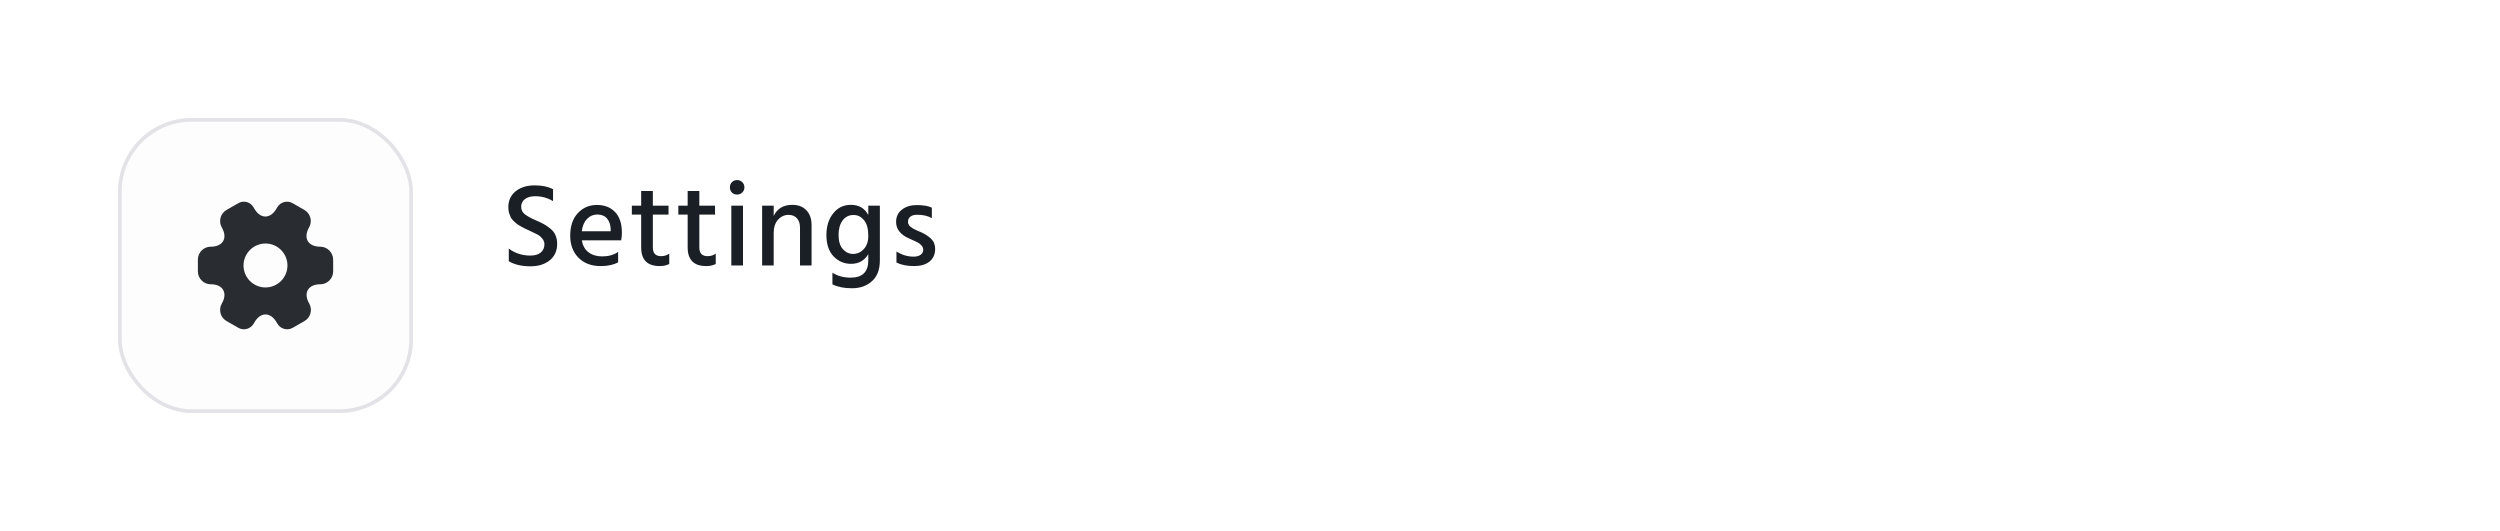 <svg width="339" height="72" viewBox="0 0 339 72" fill="none" xmlns="http://www.w3.org/2000/svg">
<g filter="url(#filter0_d_62_1195)">
<rect x="16" y="12" width="40" height="40" rx="10" fill="#FDFDFD"/>
<rect x="16.25" y="12.25" width="39.5" height="39.5" rx="9.75" stroke="#E3E3E7" stroke-width="0.5"/>
<path d="M43.425 29.452C41.766 29.452 41.087 28.278 41.912 26.839C42.389 26.005 42.105 24.942 41.271 24.465L39.685 23.558C38.961 23.127 38.026 23.383 37.595 24.108L37.494 24.282C36.669 25.721 35.312 25.721 34.478 24.282L34.377 24.108C33.965 23.383 33.03 23.127 32.306 23.558L30.72 24.465C29.886 24.942 29.602 26.014 30.078 26.848C30.912 28.278 30.234 29.452 28.575 29.452C27.622 29.452 26.833 30.231 26.833 31.193V32.807C26.833 33.76 27.612 34.548 28.575 34.548C30.234 34.548 30.912 35.722 30.078 37.161C29.602 37.995 29.886 39.058 30.72 39.535L32.306 40.443C33.03 40.873 33.965 40.617 34.396 39.892L34.497 39.718C35.322 38.279 36.678 38.279 37.512 39.718L37.613 39.892C38.044 40.617 38.979 40.873 39.703 40.443L41.289 39.535C42.123 39.058 42.407 37.986 41.931 37.161C41.097 35.722 41.775 34.548 43.434 34.548C44.387 34.548 45.176 33.769 45.176 32.807V31.193C45.167 30.24 44.387 29.452 43.425 29.452ZM36 34.979C34.359 34.979 33.021 33.641 33.021 32C33.021 30.359 34.359 29.021 36 29.021C37.641 29.021 38.979 30.359 38.979 32C38.979 33.641 37.641 34.979 36 34.979Z" fill="#292D32"/>
</g>
<path d="M74.992 25.648V27.28C74.277 26.832 73.467 26.608 72.56 26.608C71.973 26.608 71.509 26.741 71.168 27.008C70.837 27.264 70.672 27.605 70.672 28.032C70.672 28.459 70.837 28.8 71.168 29.056C71.499 29.312 72.005 29.589 72.688 29.888C73.136 30.08 73.483 30.245 73.728 30.384C73.984 30.523 74.272 30.72 74.592 30.976C74.923 31.221 75.163 31.52 75.312 31.872C75.472 32.213 75.552 32.608 75.552 33.056C75.552 34.005 75.216 34.752 74.544 35.296C73.872 35.84 73.003 36.112 71.936 36.112C70.752 36.112 69.771 35.883 68.992 35.424V33.712C69.835 34.341 70.811 34.656 71.92 34.656C72.507 34.656 72.971 34.523 73.312 34.256C73.653 33.979 73.824 33.6 73.824 33.12C73.824 32.832 73.723 32.571 73.52 32.336C73.317 32.091 73.099 31.909 72.864 31.792C72.629 31.664 72.277 31.493 71.808 31.28C71.531 31.152 71.333 31.061 71.216 31.008C71.109 30.955 70.928 30.859 70.672 30.72C70.416 30.581 70.224 30.464 70.096 30.368C69.979 30.272 69.829 30.139 69.648 29.968C69.467 29.797 69.333 29.627 69.248 29.456C69.173 29.285 69.099 29.088 69.024 28.864C68.96 28.629 68.928 28.379 68.928 28.112C68.928 27.195 69.259 26.469 69.92 25.936C70.592 25.403 71.456 25.136 72.512 25.136C73.483 25.136 74.309 25.307 74.992 25.648ZM82.808 31.36V31.072C82.786 30.464 82.621 29.984 82.312 29.632C82.002 29.269 81.56 29.088 80.984 29.088C80.45 29.088 79.992 29.285 79.608 29.68C79.224 30.064 78.984 30.624 78.888 31.36H82.808ZM83.816 34.16V35.568C83.218 35.909 82.429 36.08 81.448 36.08C80.189 36.08 79.186 35.701 78.44 34.944C77.693 34.187 77.32 33.195 77.32 31.968C77.32 30.667 77.661 29.648 78.344 28.912C79.026 28.165 79.896 27.792 80.952 27.792C81.986 27.792 82.808 28.117 83.416 28.768C84.024 29.408 84.328 30.336 84.328 31.552C84.328 31.883 84.296 32.229 84.232 32.592H78.904C79.01 33.296 79.309 33.835 79.8 34.208C80.29 34.581 80.909 34.768 81.656 34.768C82.52 34.768 83.24 34.565 83.816 34.16ZM88.526 29.104V33.568C88.526 34.347 88.899 34.736 89.646 34.736C90.083 34.736 90.451 34.619 90.75 34.384V35.792C90.398 35.984 89.966 36.08 89.454 36.08C87.779 36.08 86.942 35.232 86.942 33.536V29.104H85.678V27.888H86.942V25.904H88.526V27.888H90.654V29.104H88.526ZM94.83 29.104V33.568C94.83 34.347 95.204 34.736 95.95 34.736C96.388 34.736 96.756 34.619 97.054 34.384V35.792C96.702 35.984 96.27 36.08 95.758 36.08C94.084 36.08 93.246 35.232 93.246 33.536V29.104H91.982V27.888H93.246V25.904H94.83V27.888H96.958V29.104H94.83ZM99.167 36V27.888H100.751V36H99.167ZM99.247 26.112C99.065 25.92 98.975 25.685 98.975 25.408C98.975 25.131 99.065 24.896 99.247 24.704C99.439 24.512 99.673 24.416 99.951 24.416C100.228 24.416 100.463 24.512 100.655 24.704C100.847 24.896 100.943 25.131 100.943 25.408C100.943 25.675 100.847 25.904 100.655 26.096C100.463 26.288 100.228 26.384 99.951 26.384C99.673 26.384 99.439 26.293 99.247 26.112ZM104.913 27.888V29.28C105.393 28.277 106.235 27.776 107.441 27.776C108.241 27.776 108.875 28.021 109.345 28.512C109.814 29.003 110.049 29.669 110.049 30.512V36H108.481V30.88C108.481 30.315 108.337 29.883 108.049 29.584C107.771 29.285 107.398 29.136 106.929 29.136C106.374 29.136 105.899 29.355 105.505 29.792C105.11 30.219 104.913 30.821 104.913 31.6V36H103.345V27.888H104.913ZM115.677 34.432C116.232 34.432 116.712 34.219 117.117 33.792C117.533 33.355 117.741 32.747 117.741 31.968C117.741 31.008 117.544 30.299 117.149 29.84C116.765 29.381 116.296 29.152 115.741 29.152C115.112 29.152 114.616 29.403 114.253 29.904C113.89 30.395 113.709 31.045 113.709 31.856C113.709 32.699 113.901 33.339 114.285 33.776C114.68 34.213 115.144 34.432 115.677 34.432ZM117.741 27.888H119.309V35.312C119.309 36.56 118.952 37.499 118.237 38.128C117.533 38.768 116.626 39.088 115.517 39.088C114.472 39.088 113.592 38.912 112.877 38.56V36.976C113.56 37.424 114.386 37.648 115.357 37.648C116.946 37.648 117.741 36.864 117.741 35.296V34.464C117.218 35.339 116.434 35.776 115.389 35.776C114.472 35.776 113.688 35.44 113.037 34.768C112.386 34.085 112.061 33.125 112.061 31.888C112.061 30.693 112.365 29.712 112.973 28.944C113.581 28.165 114.386 27.776 115.389 27.776C116.466 27.776 117.25 28.235 117.741 29.152V27.888ZM126.359 28.16V29.584C125.836 29.275 125.164 29.12 124.343 29.12C123.969 29.12 123.671 29.205 123.447 29.376C123.233 29.547 123.127 29.771 123.127 30.048C123.127 30.123 123.132 30.197 123.143 30.272C123.164 30.336 123.196 30.405 123.239 30.48C123.281 30.544 123.319 30.603 123.351 30.656C123.393 30.699 123.457 30.747 123.543 30.8C123.628 30.853 123.692 30.901 123.735 30.944C123.788 30.976 123.868 31.019 123.975 31.072C124.092 31.125 124.177 31.168 124.231 31.2C124.284 31.221 124.375 31.264 124.503 31.328C124.641 31.381 124.737 31.419 124.791 31.44C125.42 31.717 125.911 32.032 126.263 32.384C126.625 32.725 126.807 33.184 126.807 33.76C126.807 34.485 126.551 35.056 126.039 35.472C125.527 35.877 124.833 36.08 123.959 36.08C122.999 36.08 122.199 35.92 121.559 35.6V34.112C122.305 34.571 123.079 34.8 123.879 34.8C124.295 34.8 124.615 34.715 124.839 34.544C125.073 34.373 125.191 34.149 125.191 33.872C125.191 33.637 125.1 33.429 124.919 33.248C124.737 33.056 124.551 32.917 124.359 32.832C124.177 32.736 123.863 32.592 123.415 32.4C122.145 31.877 121.511 31.109 121.511 30.096C121.511 29.381 121.777 28.821 122.311 28.416C122.844 28.011 123.511 27.808 124.311 27.808C125.185 27.808 125.868 27.925 126.359 28.16Z" fill="#1A1E25"/>
<defs>
<filter id="filter0_d_62_1195" x="0" y="0" width="72" height="72" filterUnits="userSpaceOnUse" color-interpolation-filters="sRGB">
<feFlood flood-opacity="0" result="BackgroundImageFix"/>
<feColorMatrix in="SourceAlpha" type="matrix" values="0 0 0 0 0 0 0 0 0 0 0 0 0 0 0 0 0 0 127 0" result="hardAlpha"/>
<feOffset dy="4"/>
<feGaussianBlur stdDeviation="8"/>
<feComposite in2="hardAlpha" operator="out"/>
<feColorMatrix type="matrix" values="0 0 0 0 0.271 0 0 0 0 0.271 0 0 0 0 0.271 0 0 0 0.15 0"/>
<feBlend mode="normal" in2="BackgroundImageFix" result="effect1_dropShadow_62_1195"/>
<feBlend mode="normal" in="SourceGraphic" in2="effect1_dropShadow_62_1195" result="shape"/>
</filter>
</defs>
</svg>
